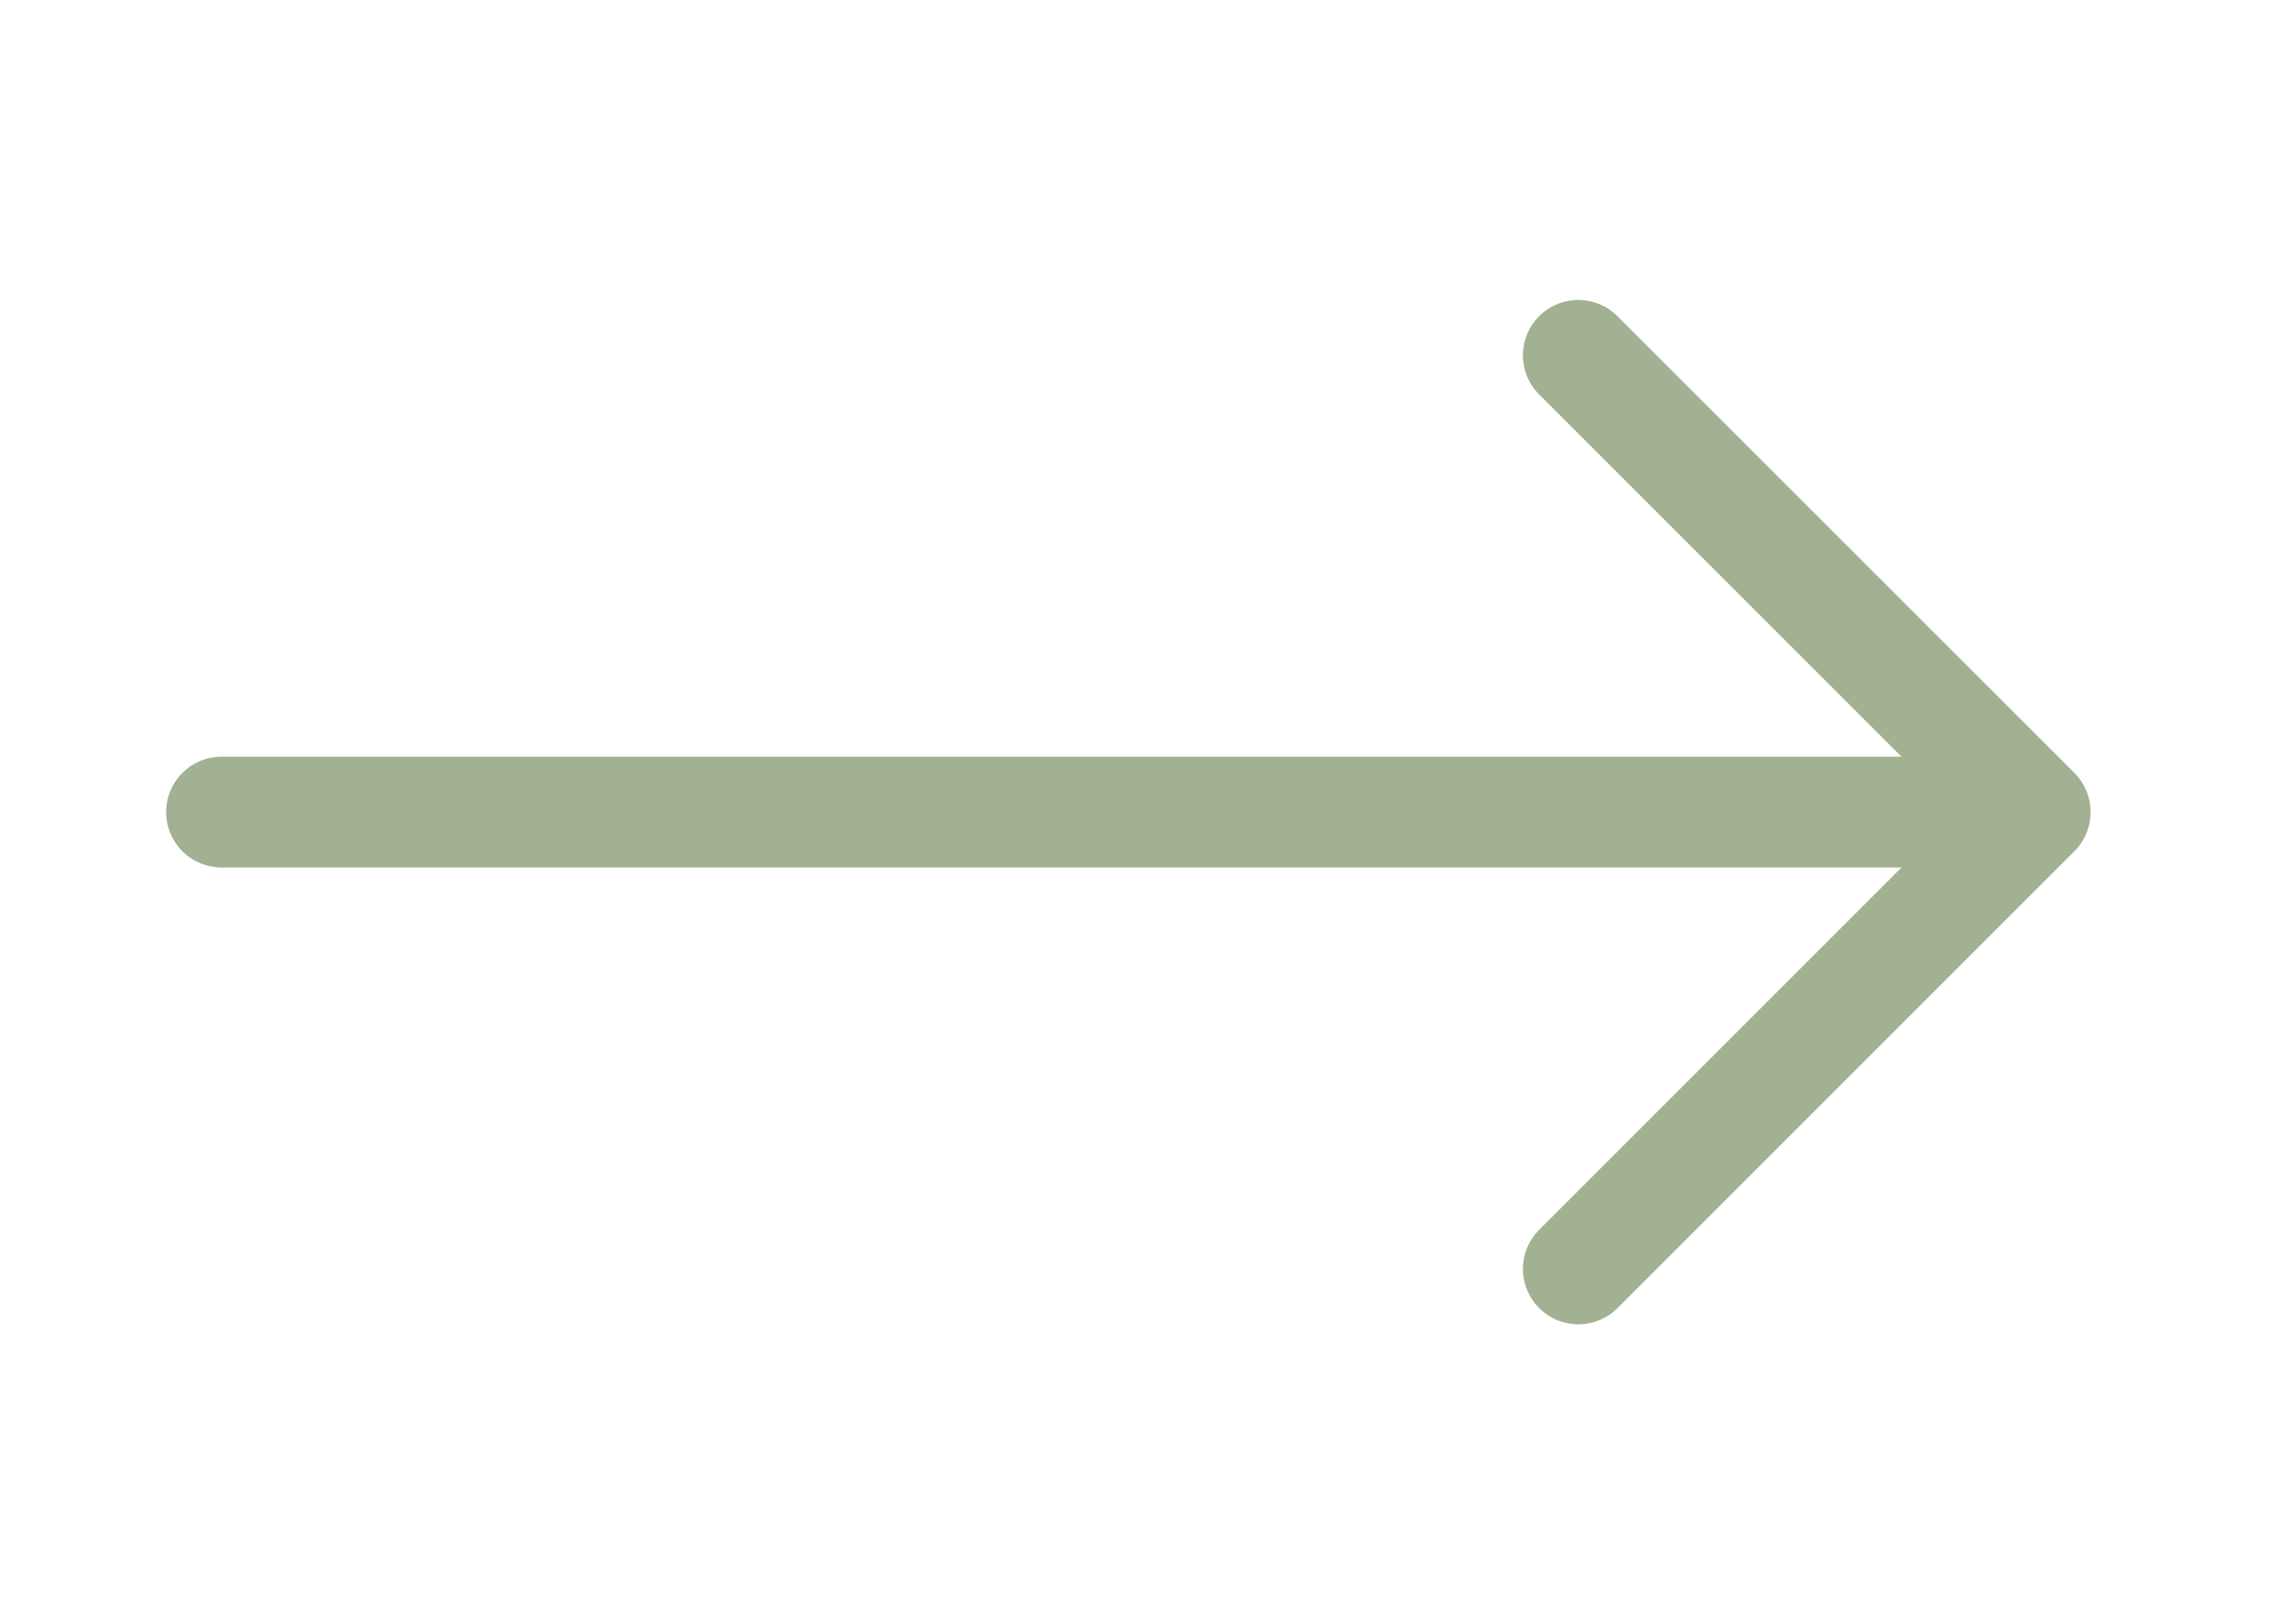 <svg width="31" height="22" fill="none" xmlns="http://www.w3.org/2000/svg"><path d="M3 11h24m-5.625-6.187L27.563 11l-6.188 6.188" stroke="#A2B192" stroke-width="1.5" stroke-linecap="round" stroke-linejoin="round"/></svg>